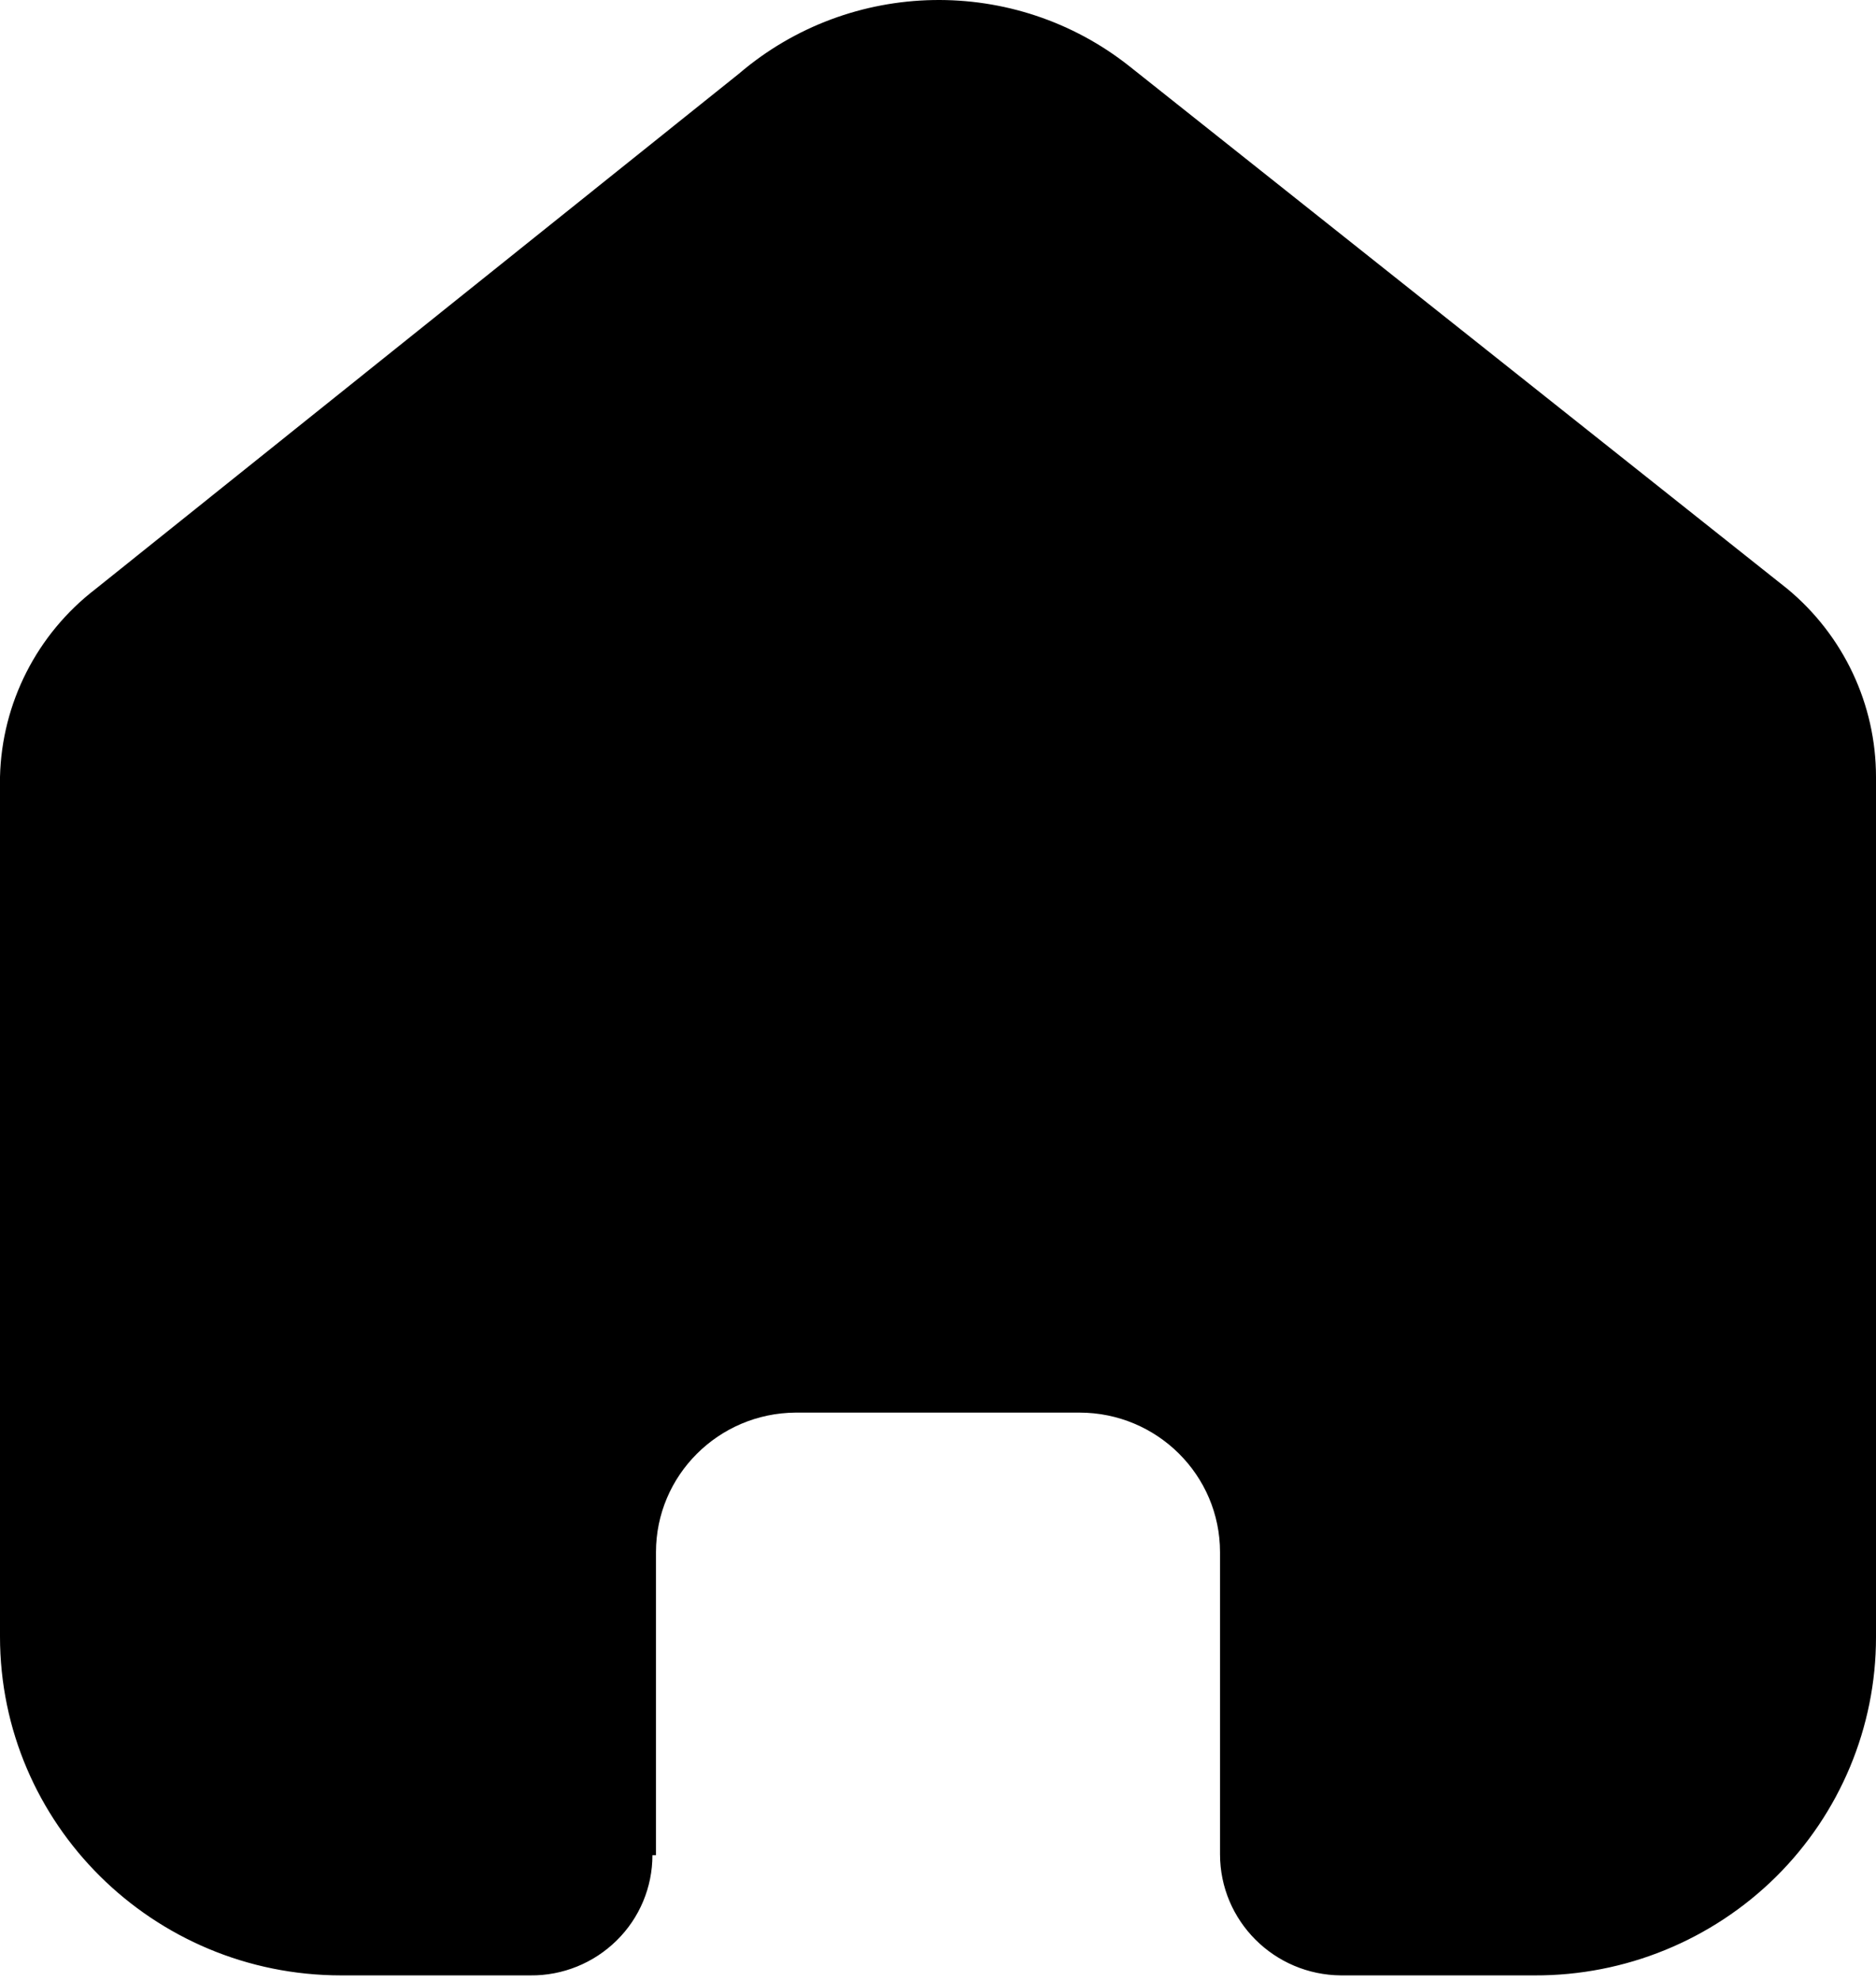 <svg width="18" height="19" viewBox="0 0 18 19" fill="none" xmlns="http://www.w3.org/2000/svg">
<path d="M6.294 17.794V14.888C6.294 14.152 6.893 13.554 7.634 13.549H10.357C11.102 13.549 11.706 14.149 11.706 14.888V17.785C11.706 18.424 12.225 18.943 12.868 18.947H14.726C15.593 18.95 16.426 18.609 17.041 18.001C17.655 17.392 18 16.566 18 15.705V7.452C18 6.756 17.689 6.096 17.152 5.65L10.841 0.639C9.738 -0.238 8.162 -0.209 7.091 0.706L0.916 5.65C0.353 6.083 0.017 6.745 0 7.452V15.697C0 17.492 1.466 18.947 3.274 18.947H5.09C5.399 18.95 5.697 18.829 5.917 18.612C6.137 18.396 6.26 18.101 6.26 17.794H6.294Z" fill="#000000"/>
</svg>
